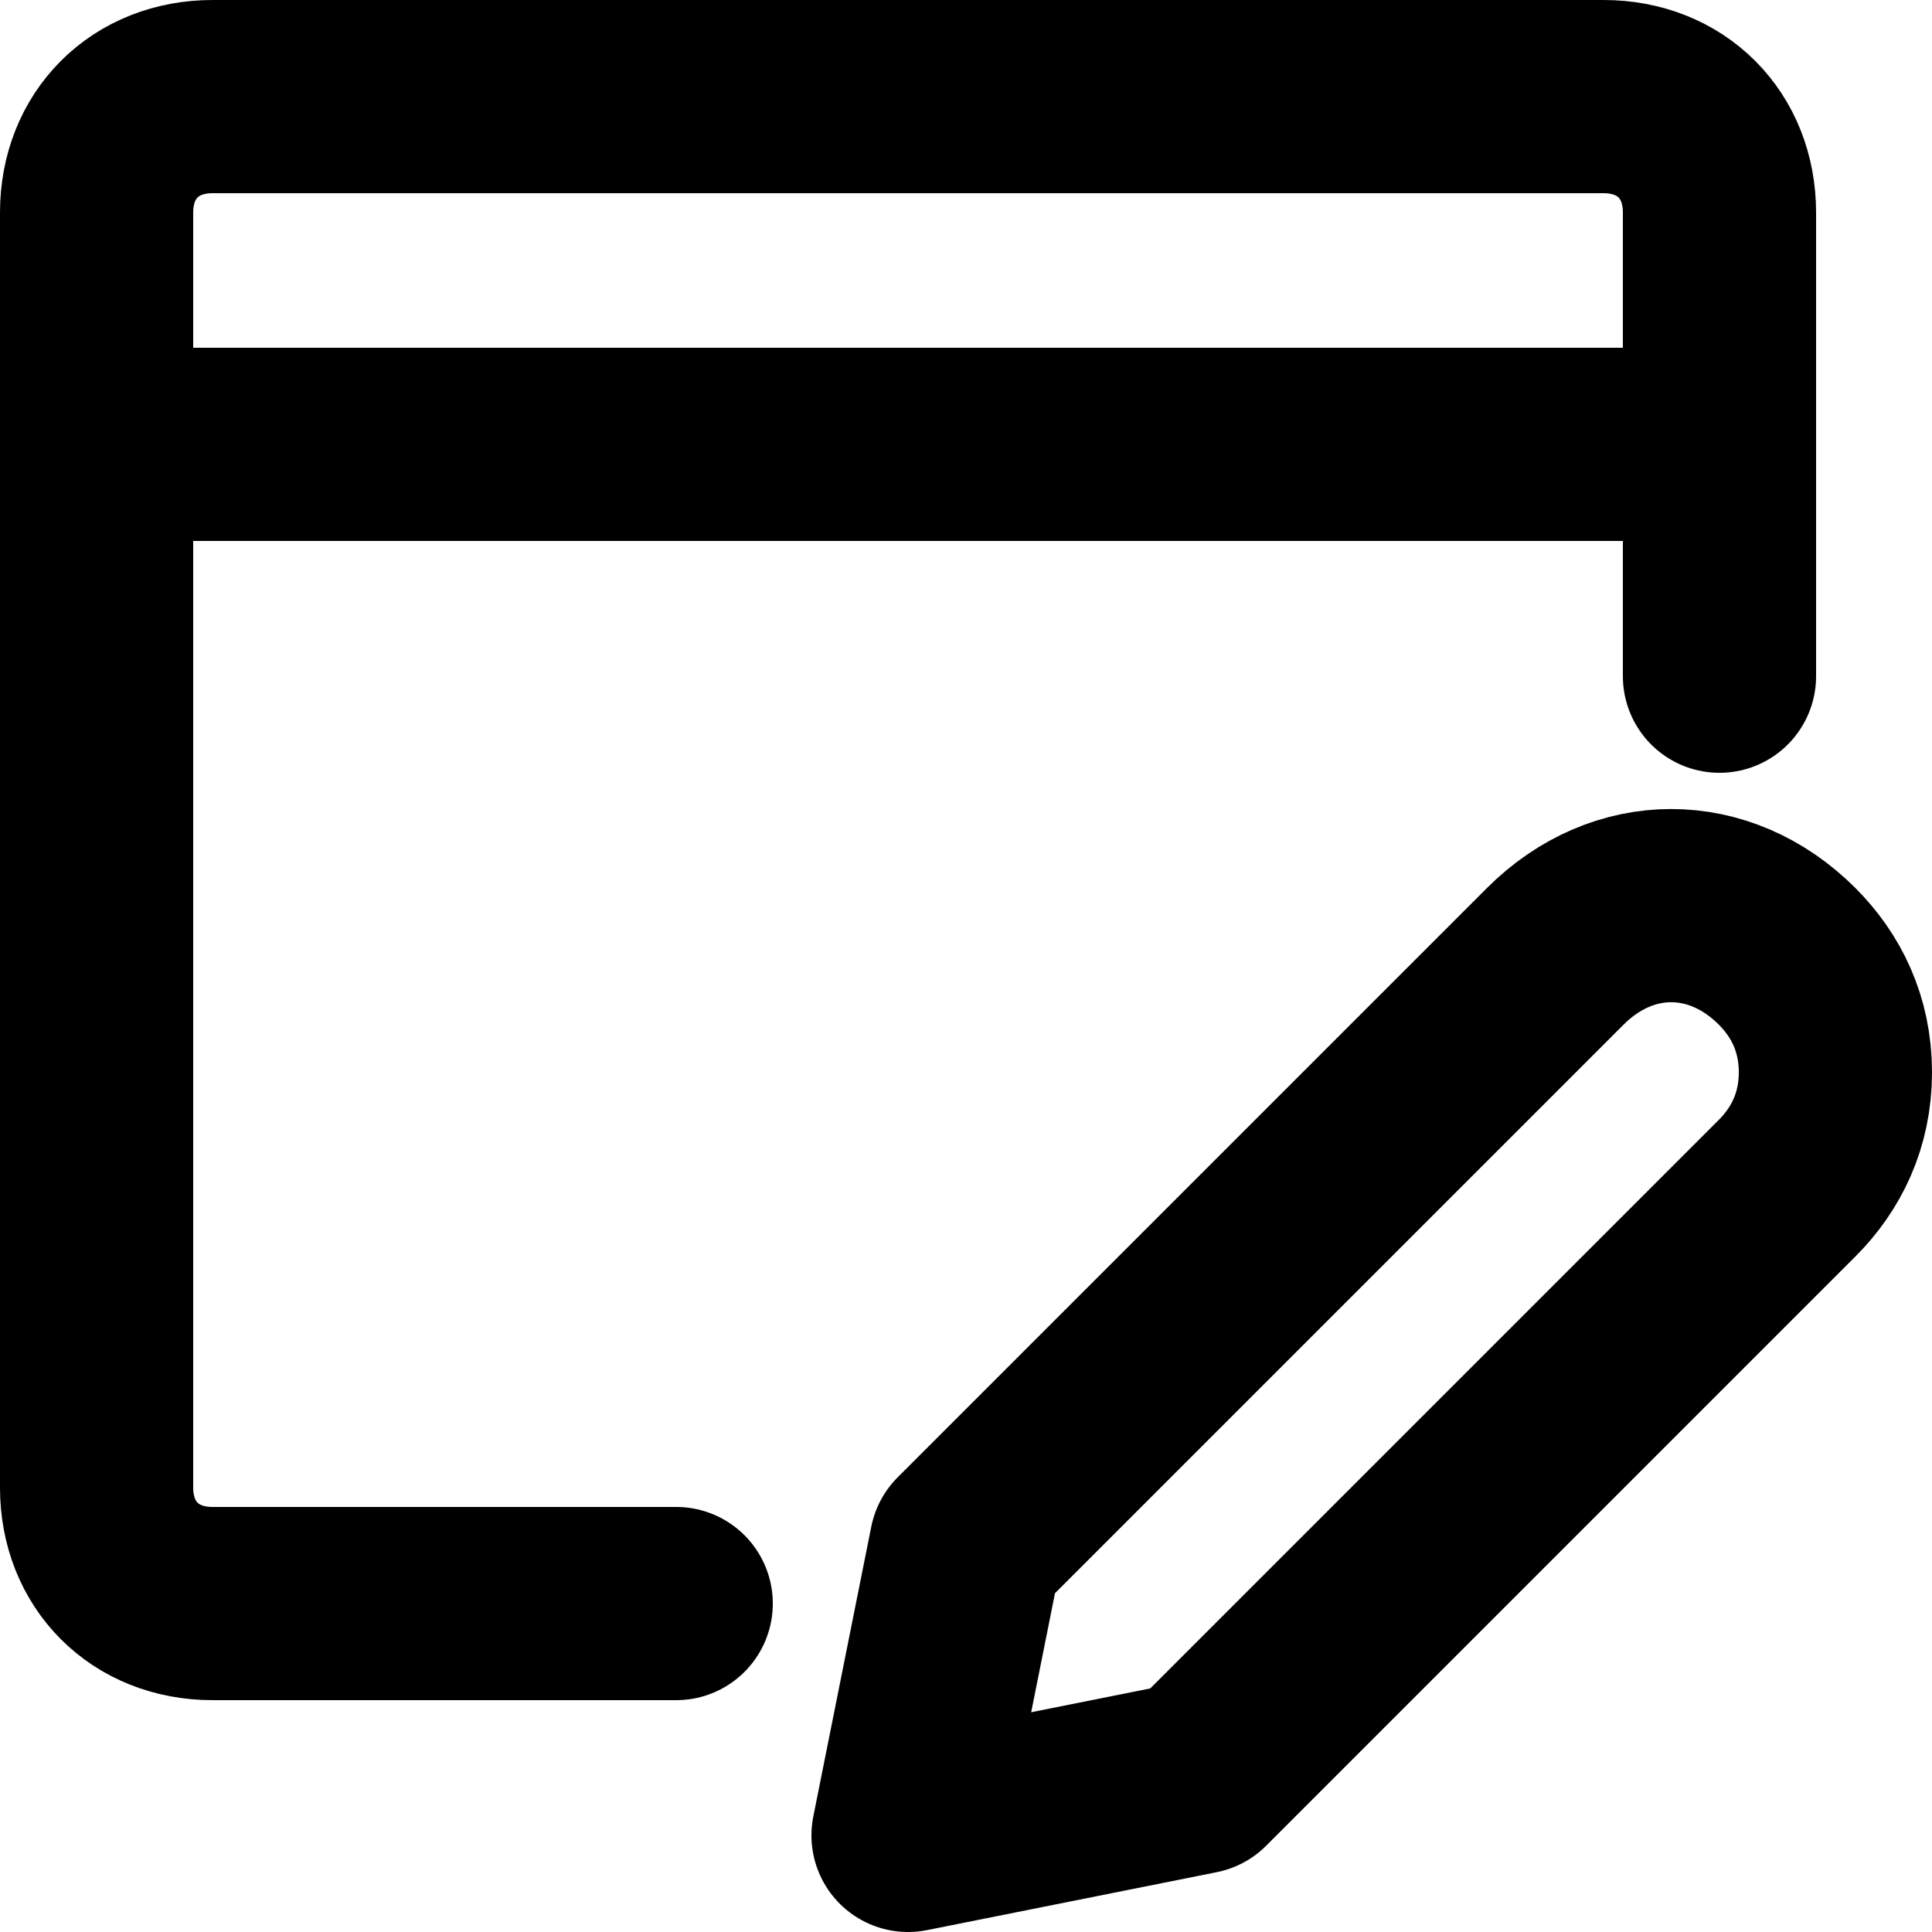 <svg xmlns="http://www.w3.org/2000/svg" viewBox="0 0 20 20"><g fill="none" stroke="currentColor" stroke-width="2" stroke-linecap="round" stroke-linejoin="round"><path d="M17.8 7V2.2c0-.7-.5-1.2-1.2-1.2H2.2C1.5 1 1 1.5 1 2.2v13.2c0 .7.5 1.2 1.2 1.2H7M1 4.6h16.8M18.5 12.3l-6.1 6.1-3 .6.6-3 6.1-6.1c.7-.7 1.7-.7 2.4 0h0c.3.3.5.7.5 1.2s-.2.9-.5 1.2z"/></g></svg>